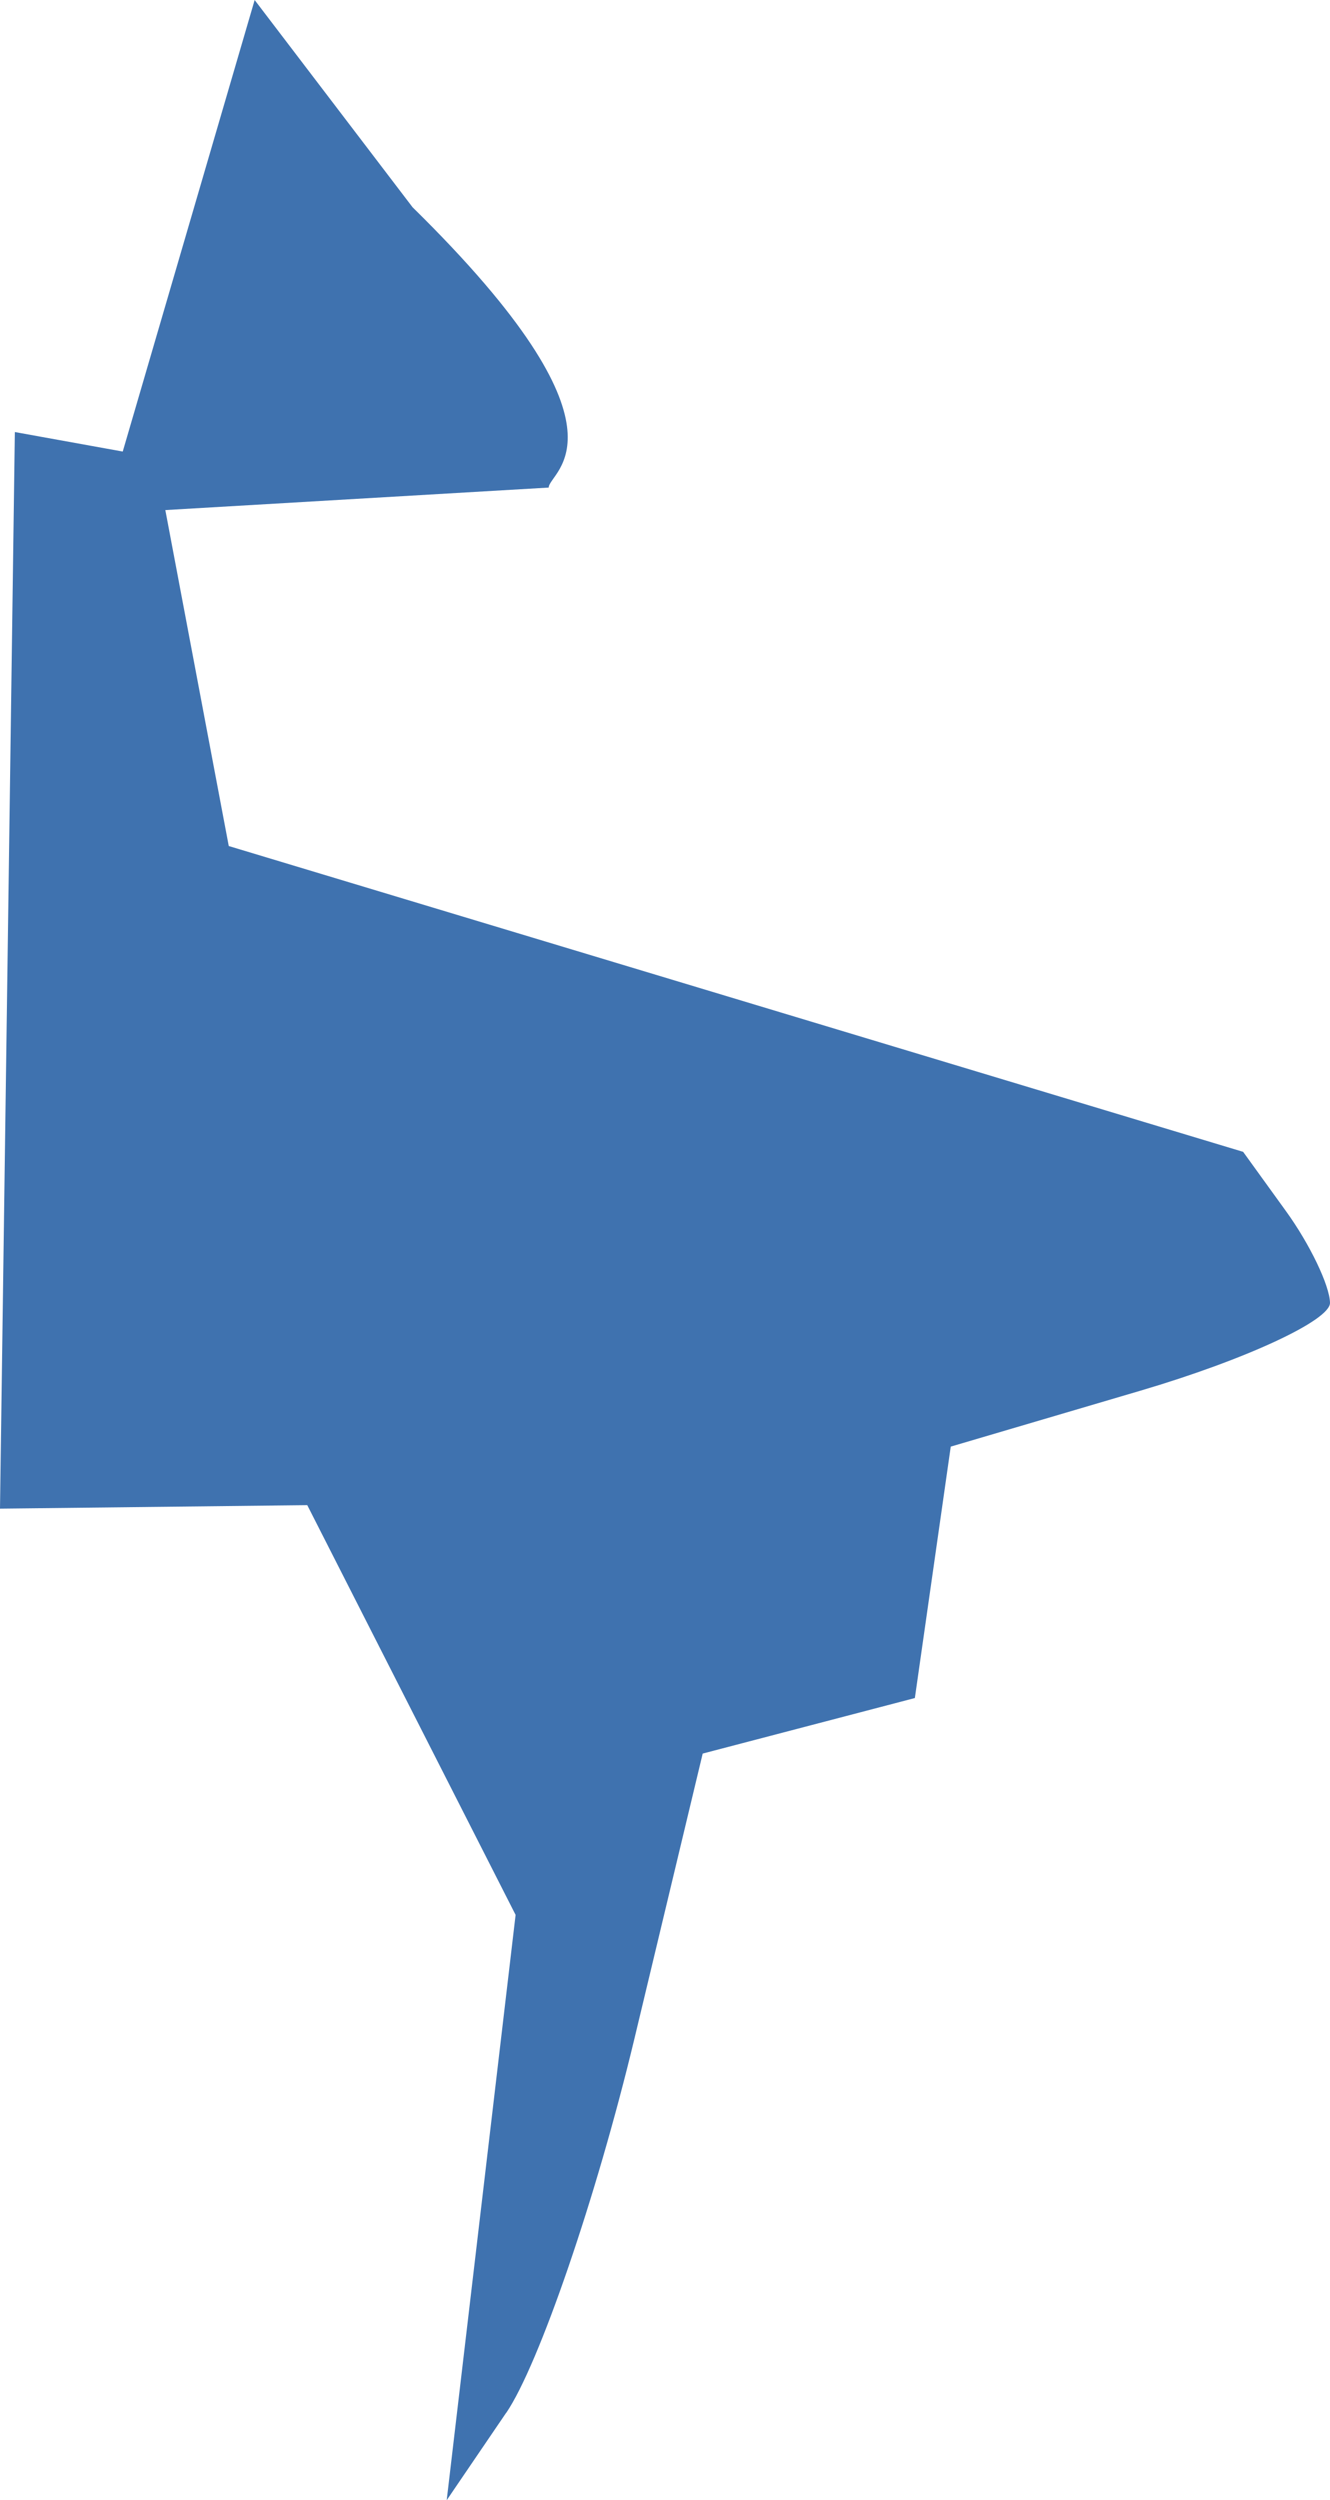<?xml version="1.0" encoding="UTF-8" standalone="no"?>
<svg
   xmlns:dc="http://purl.org/dc/elements/1.1/"
   xmlns:cc="http://creativecommons.org/ns#"
   xmlns:rdf="http://www.w3.org/1999/02/22-rdf-syntax-ns#"
   xmlns:svg="http://www.w3.org/2000/svg"
   xmlns="http://www.w3.org/2000/svg"
   xmlns:sodipodi="http://sodipodi.sourceforge.net/DTD/sodipodi-0.dtd"
   xmlns:inkscape="http://www.inkscape.org/namespaces/inkscape"
   version="1.0"
   width="12.895"
   height="24.224"
   id="svg2"
   sodipodi:docname="CA_53.svg"
   inkscape:version="0.92.2 5c3e80d, 2017-08-06">
  <defs
     id="defs390" />
  <sodipodi:namedview
     pagecolor="#ffffff"
     bordercolor="#666666"
     borderopacity="1"
     objecttolerance="10"
     gridtolerance="10"
     guidetolerance="10"
     inkscape:pageopacity="0"
     inkscape:pageshadow="2"
     inkscape:window-width="640"
     inkscape:window-height="480"
     id="namedview388"
     showgrid="false"
     inkscape:zoom="0.12542268"
     inkscape:cx="1027.1672"
     inkscape:cy="287.08367"
     inkscape:window-x="0"
     inkscape:window-y="0"
     inkscape:window-maximized="0"
     inkscape:current-layer="svg2" />
  <path
     d="M 4.907,23.378 4.331,24.224 4.999,18.553 2.979,14.583 0,14.617 0.144,4.186 1.19,4.375 2.469,2e-4 4,2.008 C 6.232,4.199 5.32,4.567 5.32,4.724 l -3.717,0.218 0.615,3.255 9.835,2.963 0.417,0.577 c 0.229,0.317 0.421,0.716 0.425,0.885 0.005,0.17 -0.821,0.552 -1.834,0.851 L 9.218,14.016 8.87,16.452 6.813,16.99 6.149,19.761 c -0.366,1.524 -0.924,3.152 -1.241,3.617 z"
     style="fill:#3F72AF"
     id="CA_53"
     inkscape:connector-curvature="0" />
</svg>
